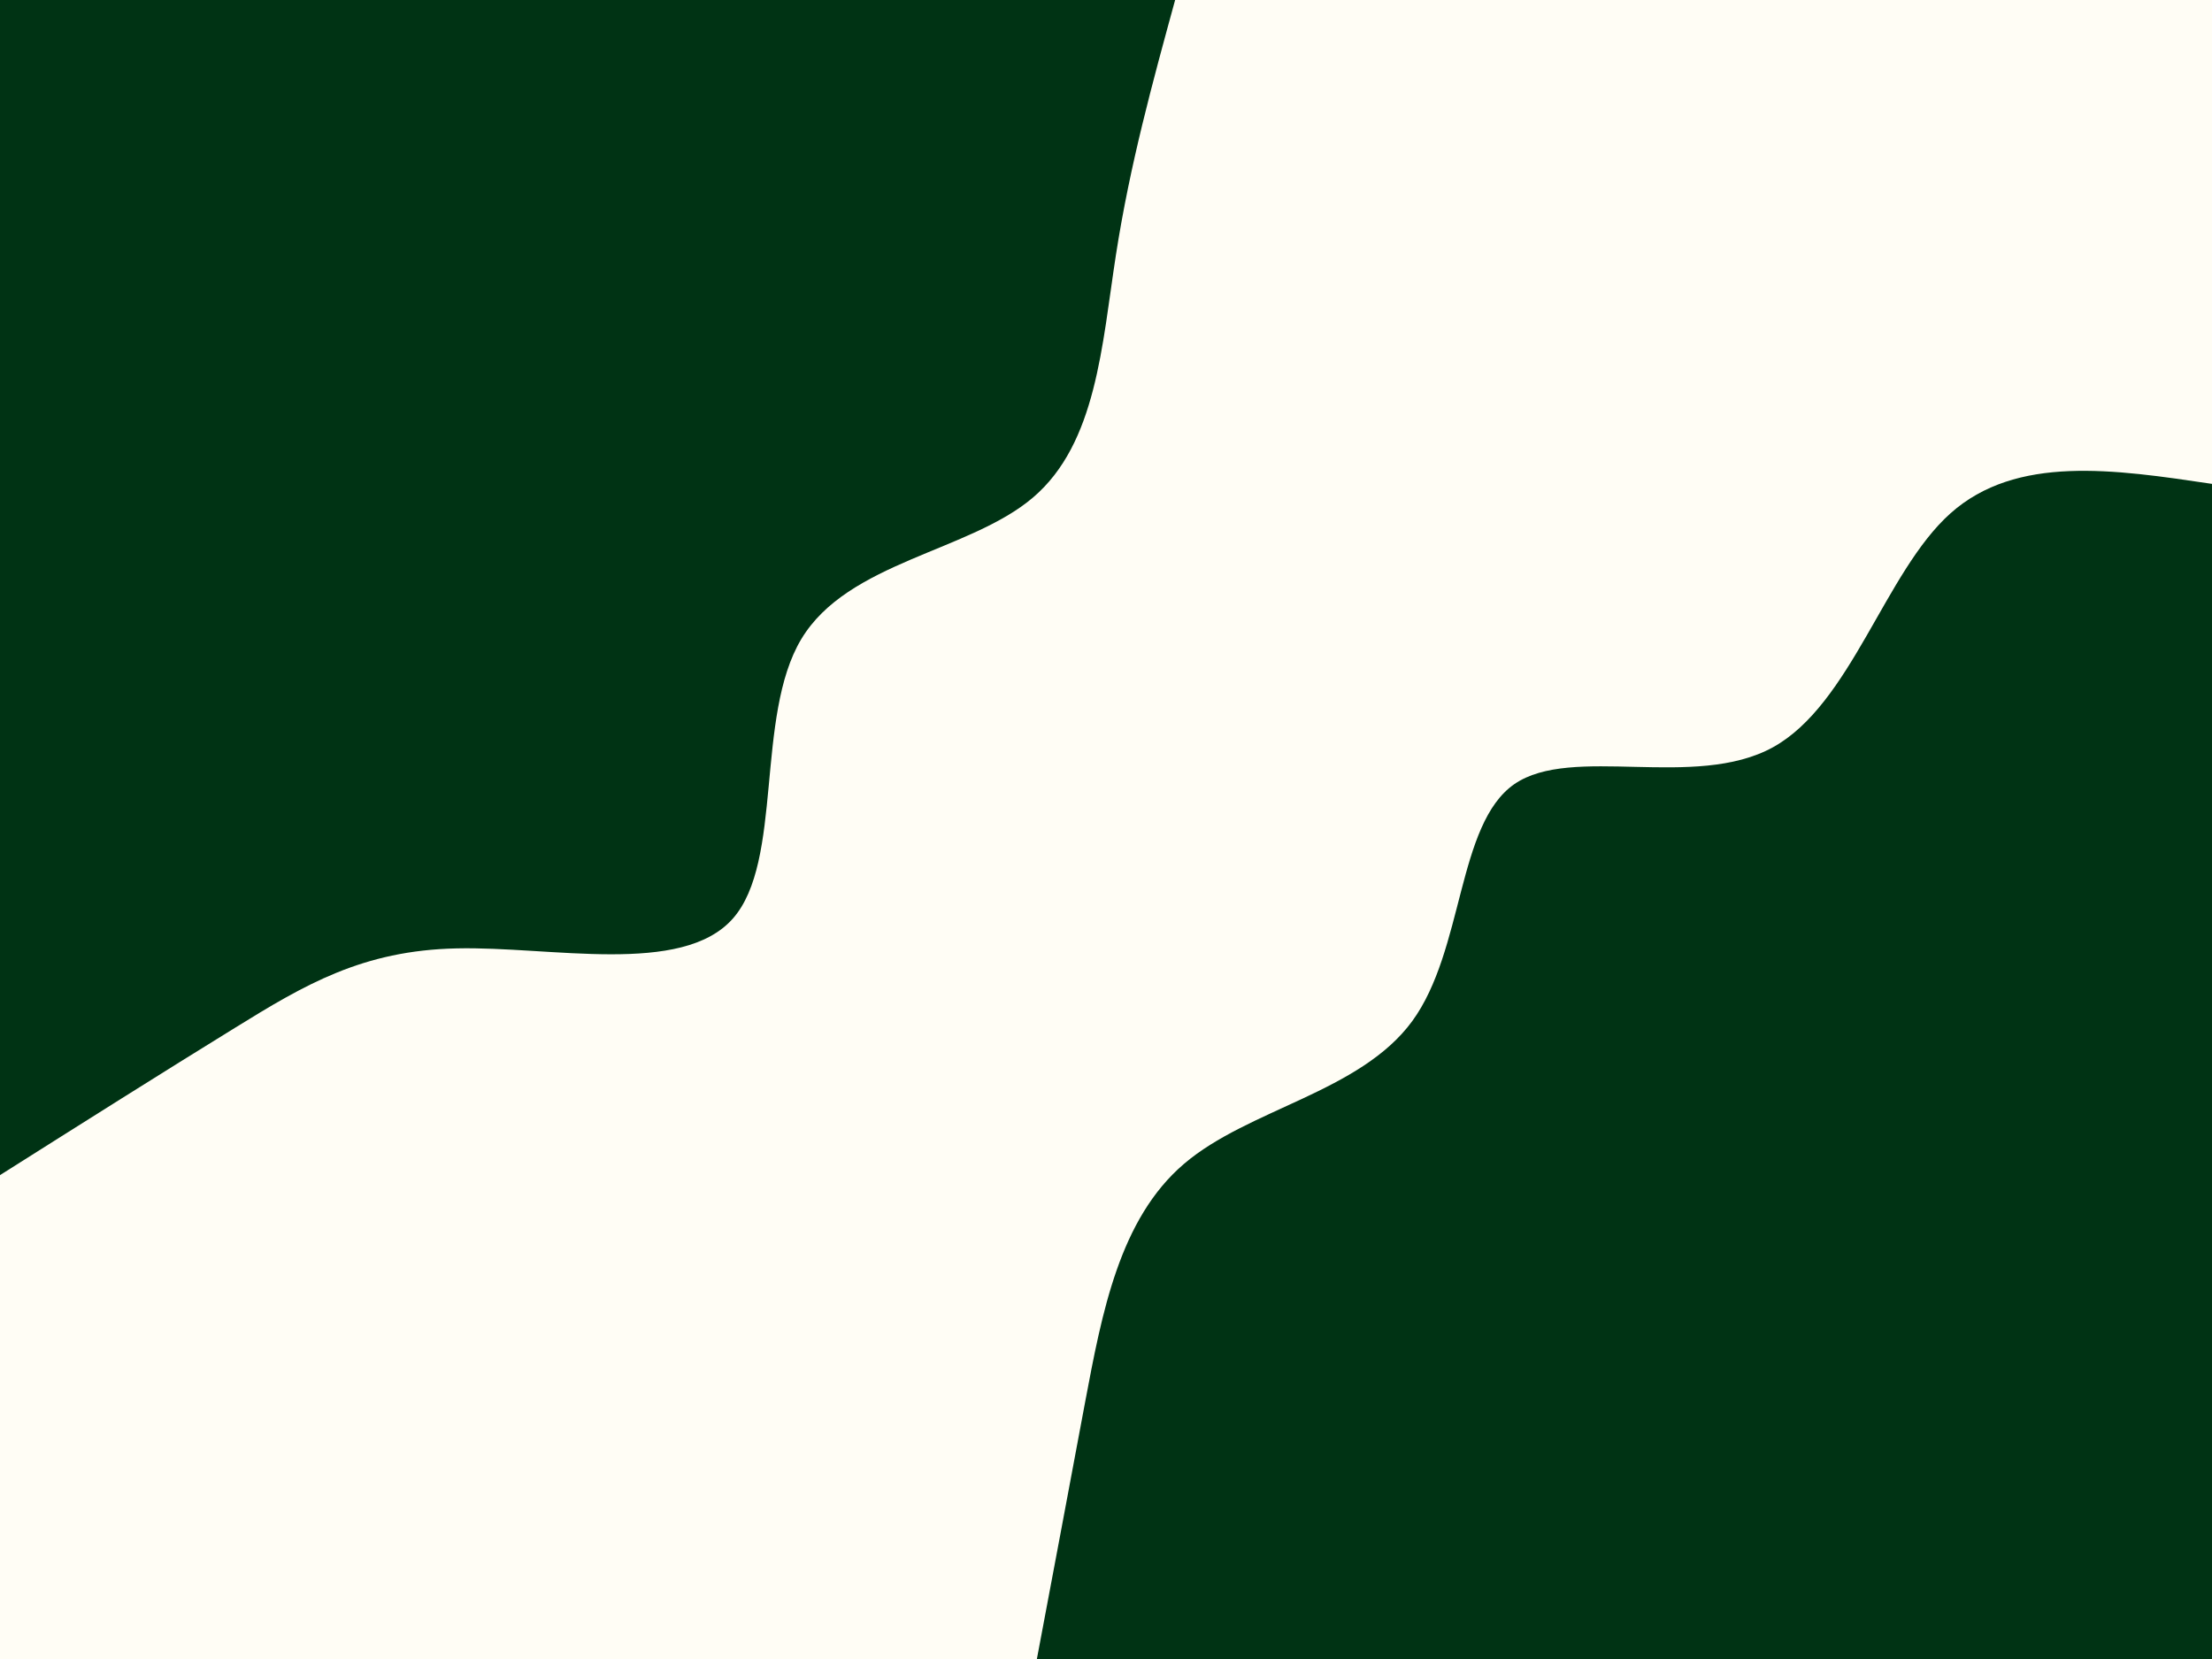 <svg id="visual" viewBox="0 0 1200 900" width="1200" height="900" xmlns="http://www.w3.org/2000/svg" xmlns:xlink="http://www.w3.org/1999/xlink" version="1.1"><rect x="0" y="0" width="1200" height="900" fill="#fffdf5"></rect><defs><linearGradient id="grad1_0" x1="25%" y1="100%" x2="100%" y2="0%"><stop offset="23.333%" stop-color="#fffdf5" stop-opacity="1"></stop><stop offset="76.667%" stop-color="#fffdf5" stop-opacity="1"></stop></linearGradient></defs><defs><linearGradient id="grad2_0" x1="0%" y1="100%" x2="75%" y2="0%"><stop offset="23.333%" stop-color="#fffdf5" stop-opacity="1"></stop><stop offset="76.667%" stop-color="#fffdf5" stop-opacity="1"></stop></linearGradient></defs><g transform="translate(1200, 900)"><path d="M-637.5 0C-628.9 -45.6 -620.3 -91.3 -611.3 -139.5C-602.2 -187.8 -592.7 -238.7 -557.7 -268.6C-522.7 -298.5 -462.2 -307.4 -433.9 -346C-405.7 -384.6 -409.7 -452.9 -378.5 -474.6C-347.2 -496.2 -280.6 -471.3 -238.2 -494.6C-195.8 -518 -177.5 -589.7 -141.9 -621.5C-106.2 -653.4 -53.1 -645.4 0 -637.5L0 0Z" fill="#003314"></path></g><g transform="translate(0, 0)"><path d="M637.5 0C625.3 44.6 613 89.2 605.4 138.2C597.8 187.2 594.9 240.5 560.4 269.9C525.9 299.3 459.9 304.7 434.7 346.7C409.5 388.7 425.1 467.3 397.5 498.4C369.8 529.6 298.9 513.3 247.7 514.5C196.6 515.6 165.3 534.2 127.3 557.7C89.3 581.1 44.6 609.3 0 637.5L0 0Z" fill="#003314"></path></g></svg>